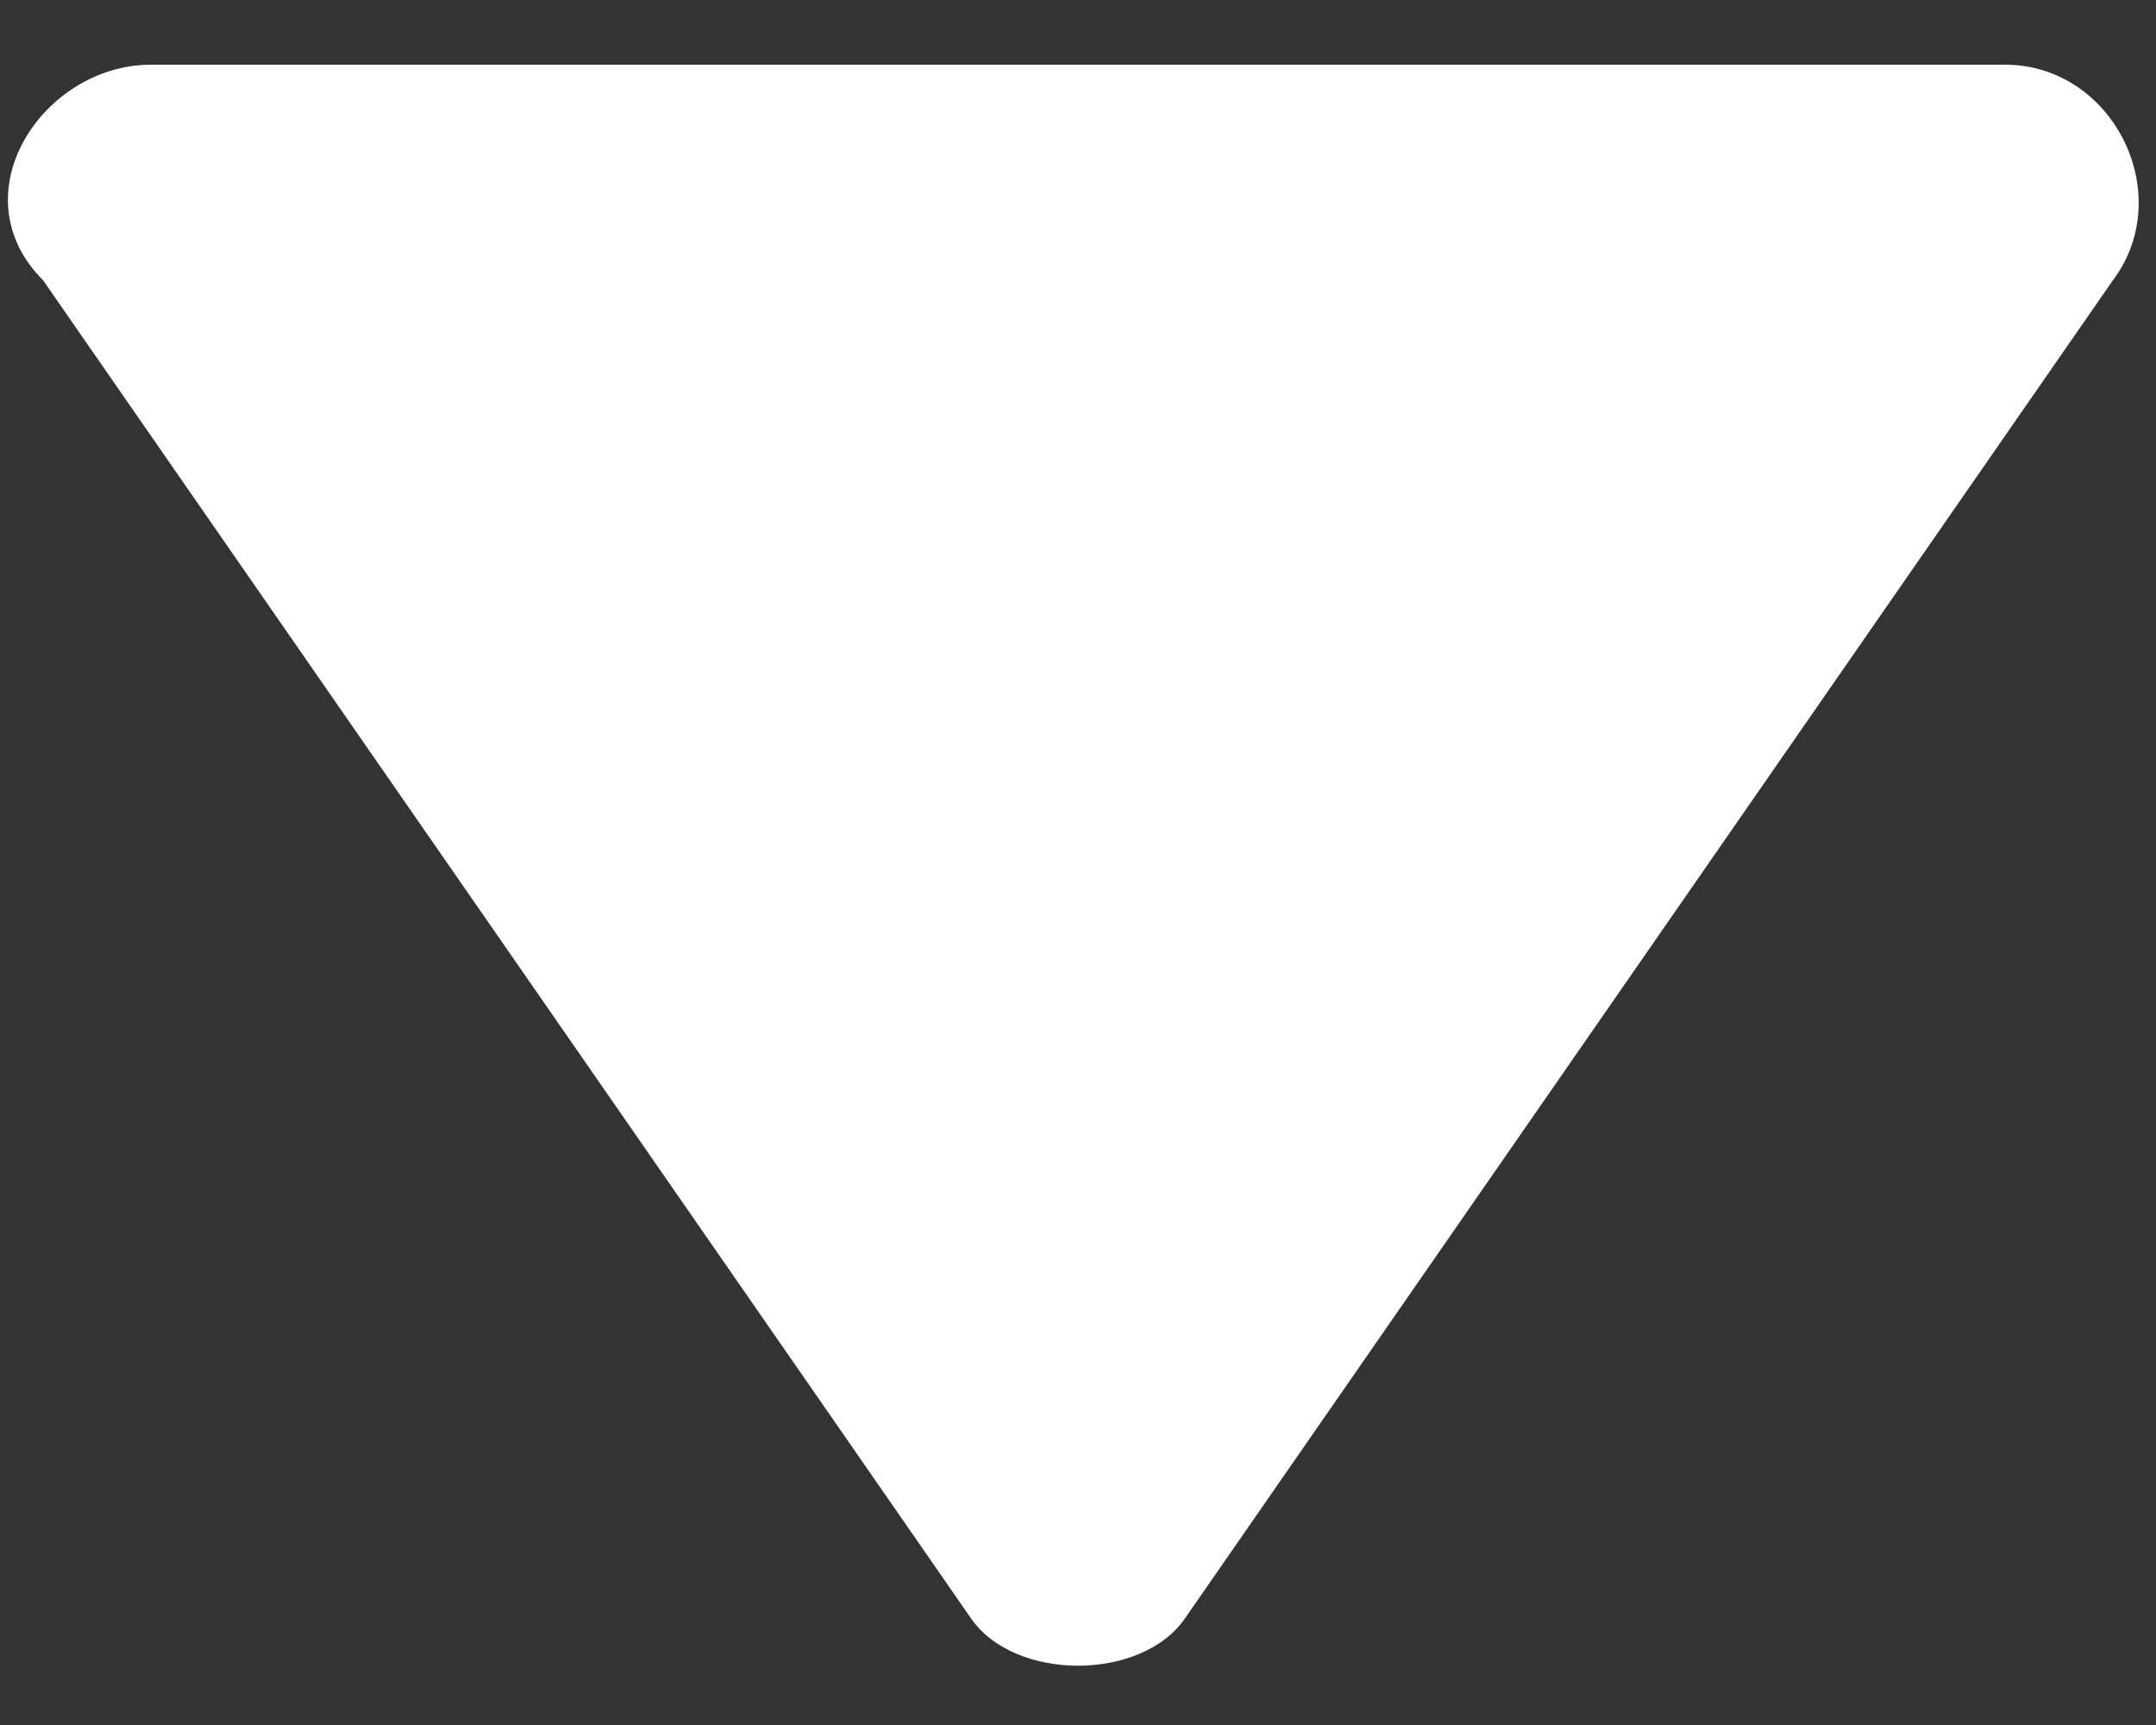 <svg xmlns="http://www.w3.org/2000/svg" viewBox="0 0 10 8">
  <rect x="0" y="0" width="10" height="8" fill="#333333" stroke="none"/>
  <path d="M5.5 7.5l4.3-6.2c.3-.4 0-1-.5-1H.7c-.5 0-.9.6-.5 1l4.3 6.2c.2.3.8.3 1 0z" fill="#fff"/>
</svg>